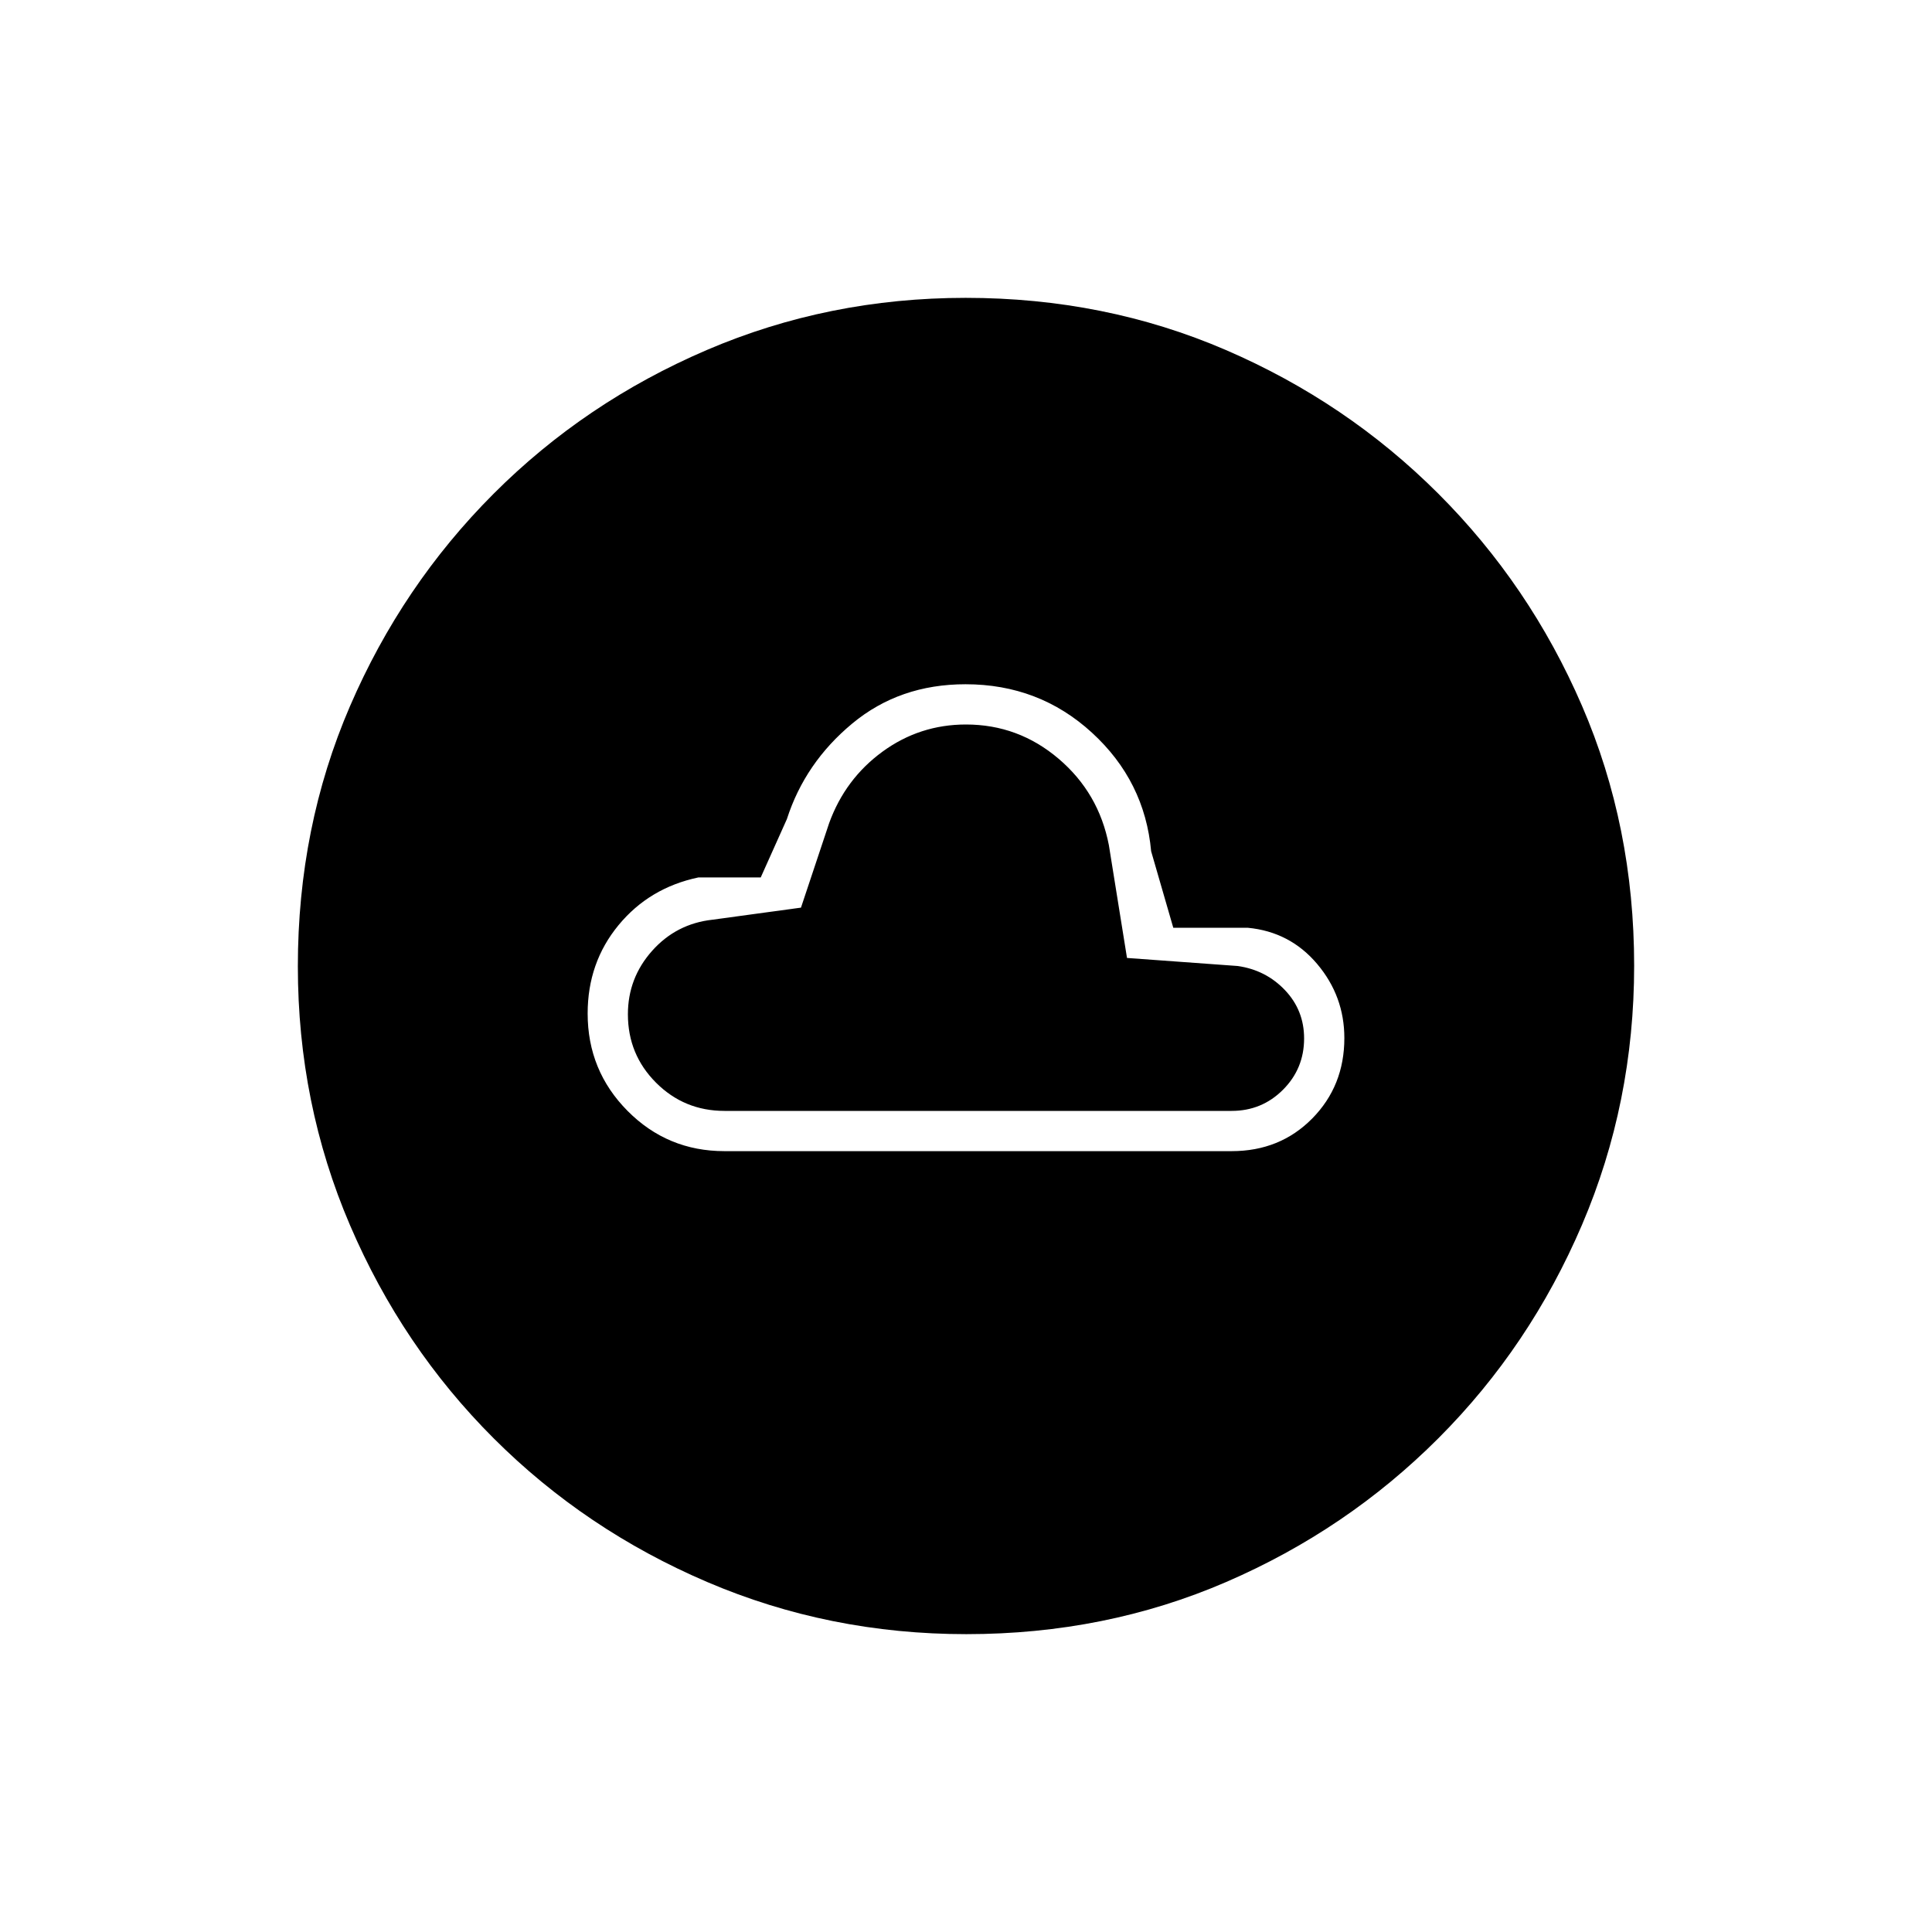 <svg xmlns="http://www.w3.org/2000/svg" height="20" viewBox="0 -960 960 960" width="20"><path d="M360-388h252q24 0 40-16.19 16-16.2 16-40Q668-465 654.5-481 641-497 620-499h-37l-11-38q-3.17-34.9-29.43-58.95Q516.31-620 479.77-620q-32.77 0-56.27 19.5T391-553l-13 29h-31q-24.37 5.14-39.68 23.73Q292-481.67 292-456.4q0 28.4 19.83 48.4 19.84 20 48.17 20Zm0-20q-20 0-34-14t-14-34q0-18 12-31.5t30-15.5l44-6 14-42q8-22 26.5-35.5T480-600q26 0 46 17t25 43l9 56 55 4q14 2 23.5 12t9.5 24q0 15-10.5 25.5T612-408H360Zm120.17 260q-68.17 0-128.73-25.89-60.56-25.89-106.07-71.35-45.52-45.46-71.44-105.93Q148-411.65 148-479.83q0-69.17 25.89-129.23 25.89-60.06 71.35-105.57 45.46-45.52 105.93-71.44Q411.65-812 479.83-812q69.17 0 129.23 25.89 60.06 25.89 105.57 71.35 45.52 45.46 71.44 105.43Q812-549.35 812-480.17q0 68.17-25.89 128.73-25.89 60.56-71.35 106.07-45.46 45.52-105.43 71.44Q549.35-148 480.17-148Z"/></svg>